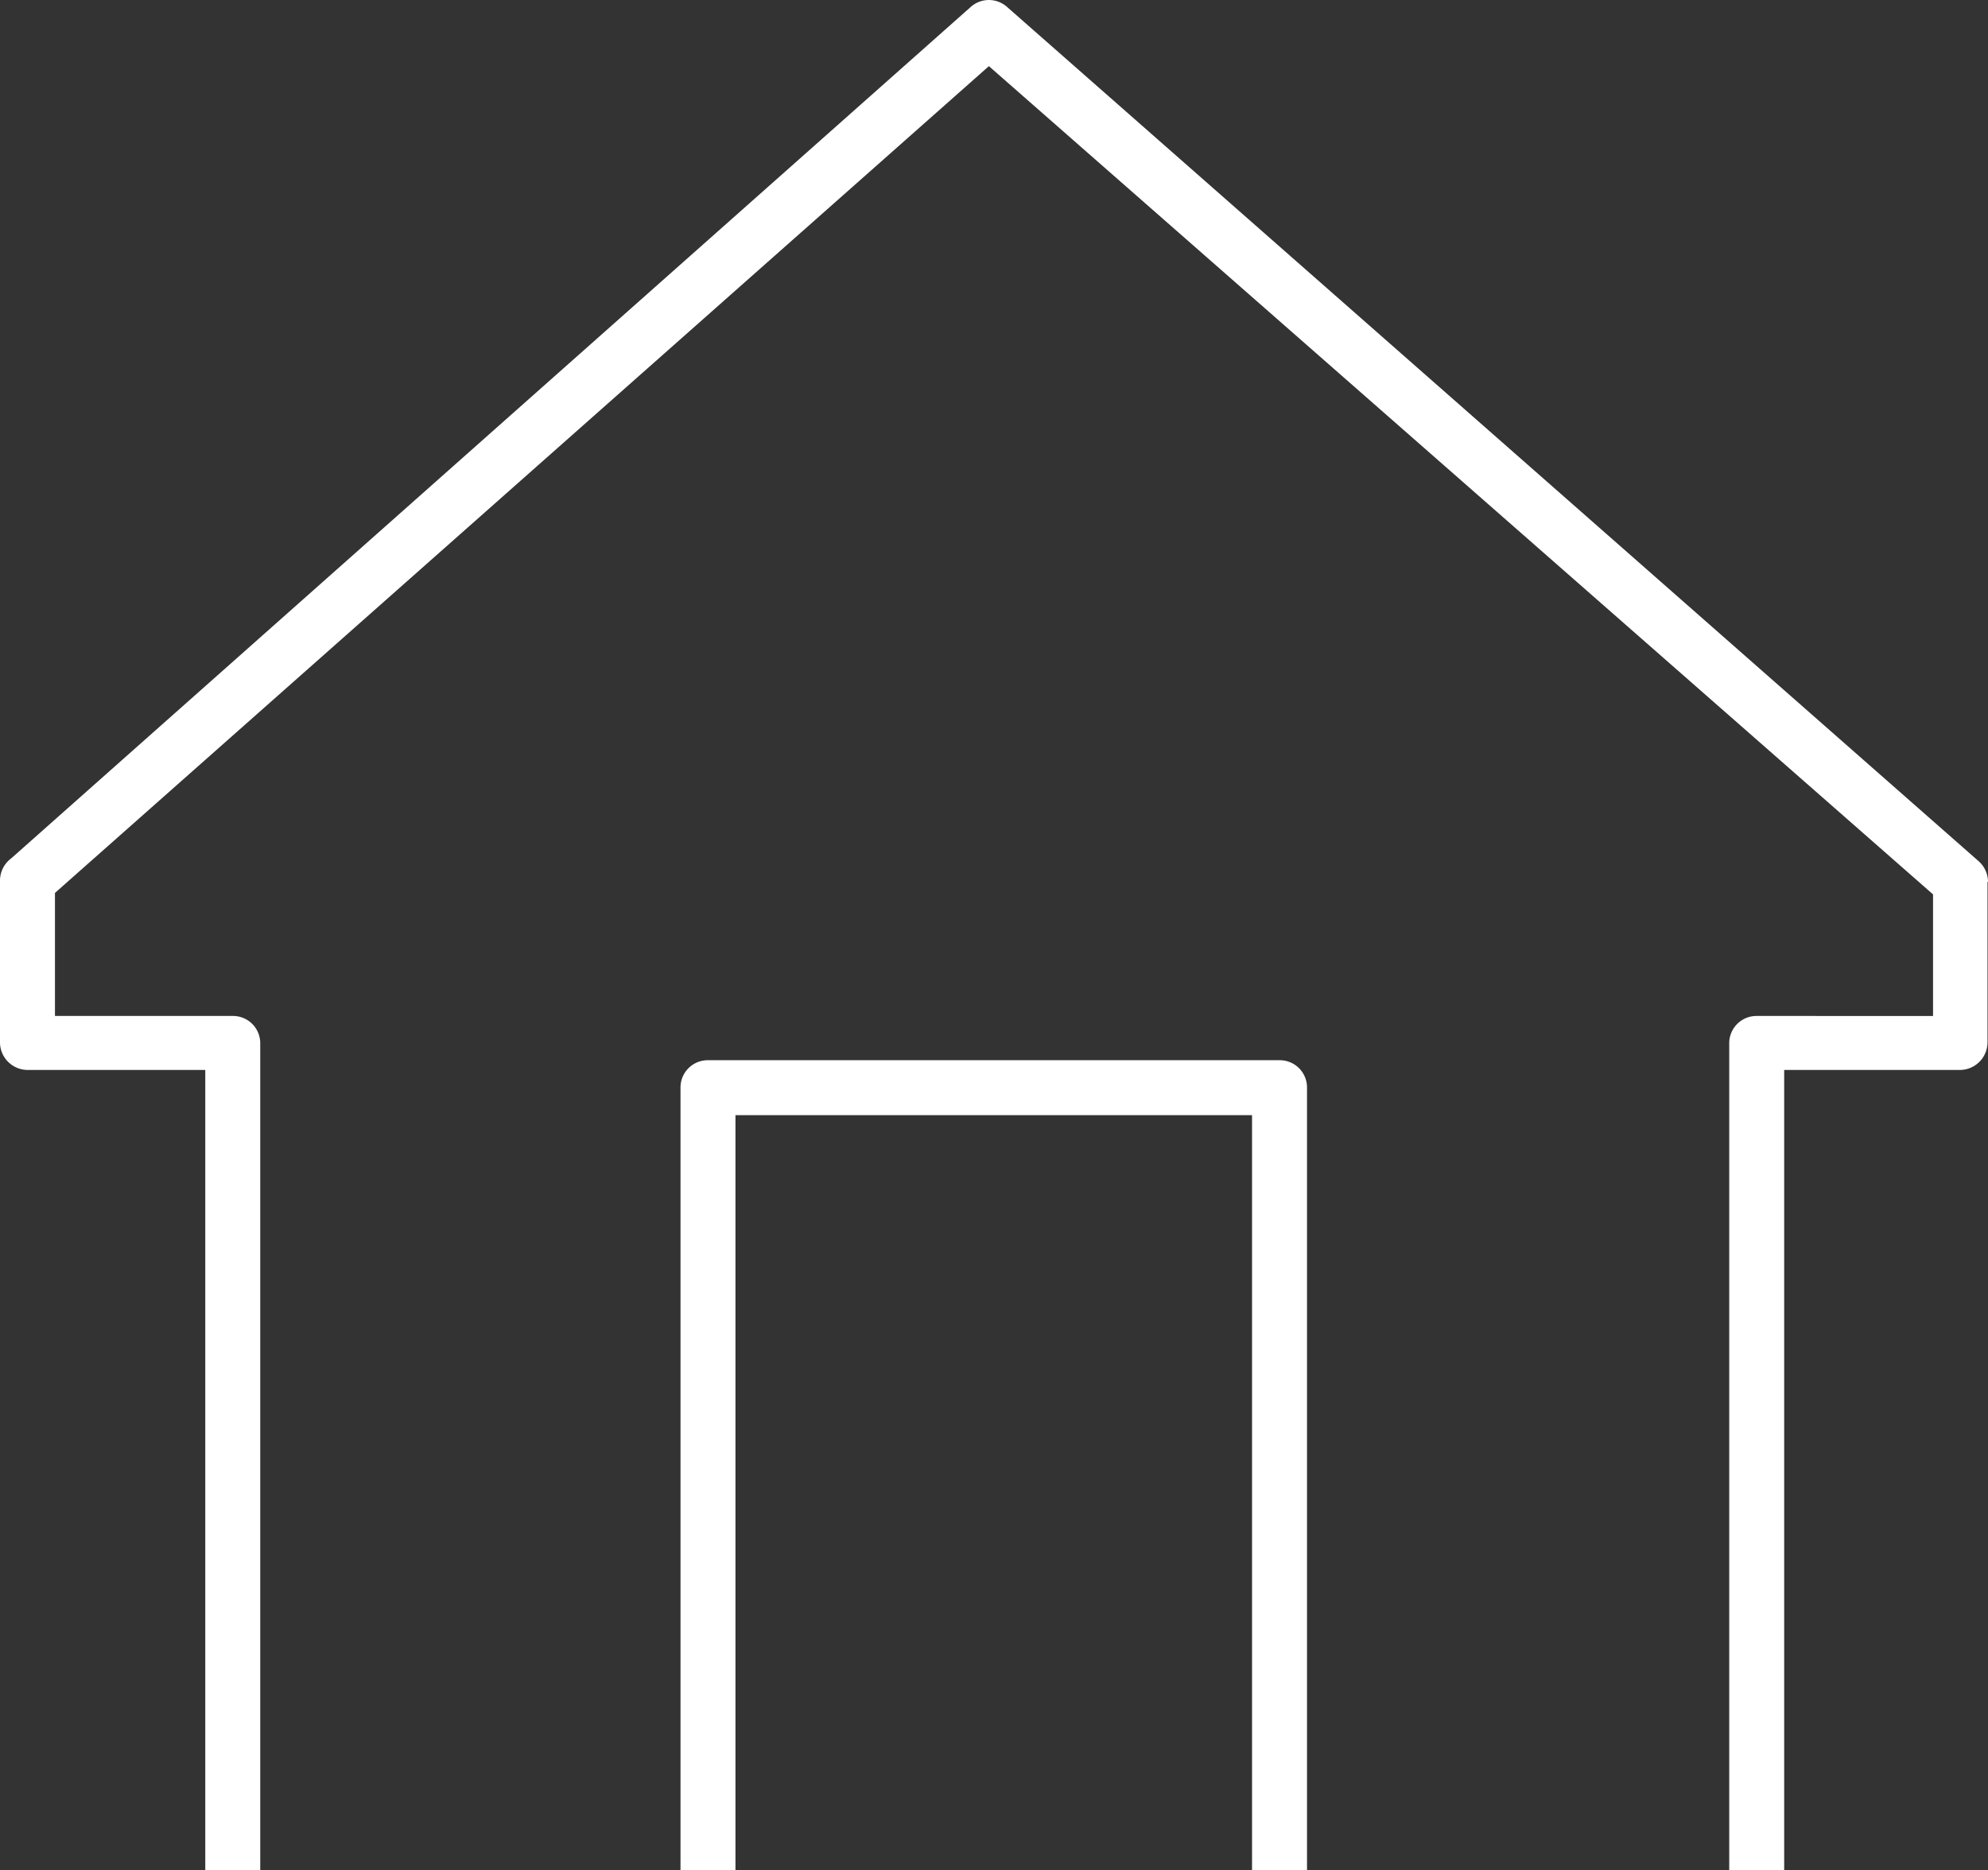 <svg xmlns="http://www.w3.org/2000/svg" viewBox="0 0 40.87 38.45"><rect x="0" y="0" width="40.87" height="38.45" fill="#333333" stroke="none"/><defs><style>.a{fill:#fff;fill-rule:evenodd;}</style></defs><title>atriumWeb ikoner</title><path class="a" d="M26.3,21.8H14.55a0.56,0.56,0,0,0-.56.56V38.45h1.13V22.93H25.74V38.45h1.13V22.37A0.56,0.56,0,0,0,26.3,21.8Z"/><path class="a" d="M40.87,18.13a0.57,0.57,0,0,0-.19-0.42L20.7,0.14h0a0.56,0.56,0,0,0-.74,0L0.23,17.65a0.57,0.57,0,0,0-.23.45v3.35A0.57,0.57,0,0,0,.56,22H4.22V38.45H5.35v-17a0.56,0.56,0,0,0-.57-0.56H1.13V18.36l19.2-17L39.74,18.39v2.5H36.11a0.56,0.56,0,0,0-.56.56v17h1.13V22H40.3a0.57,0.57,0,0,0,.56-0.56V18.13h0Z"/></svg>